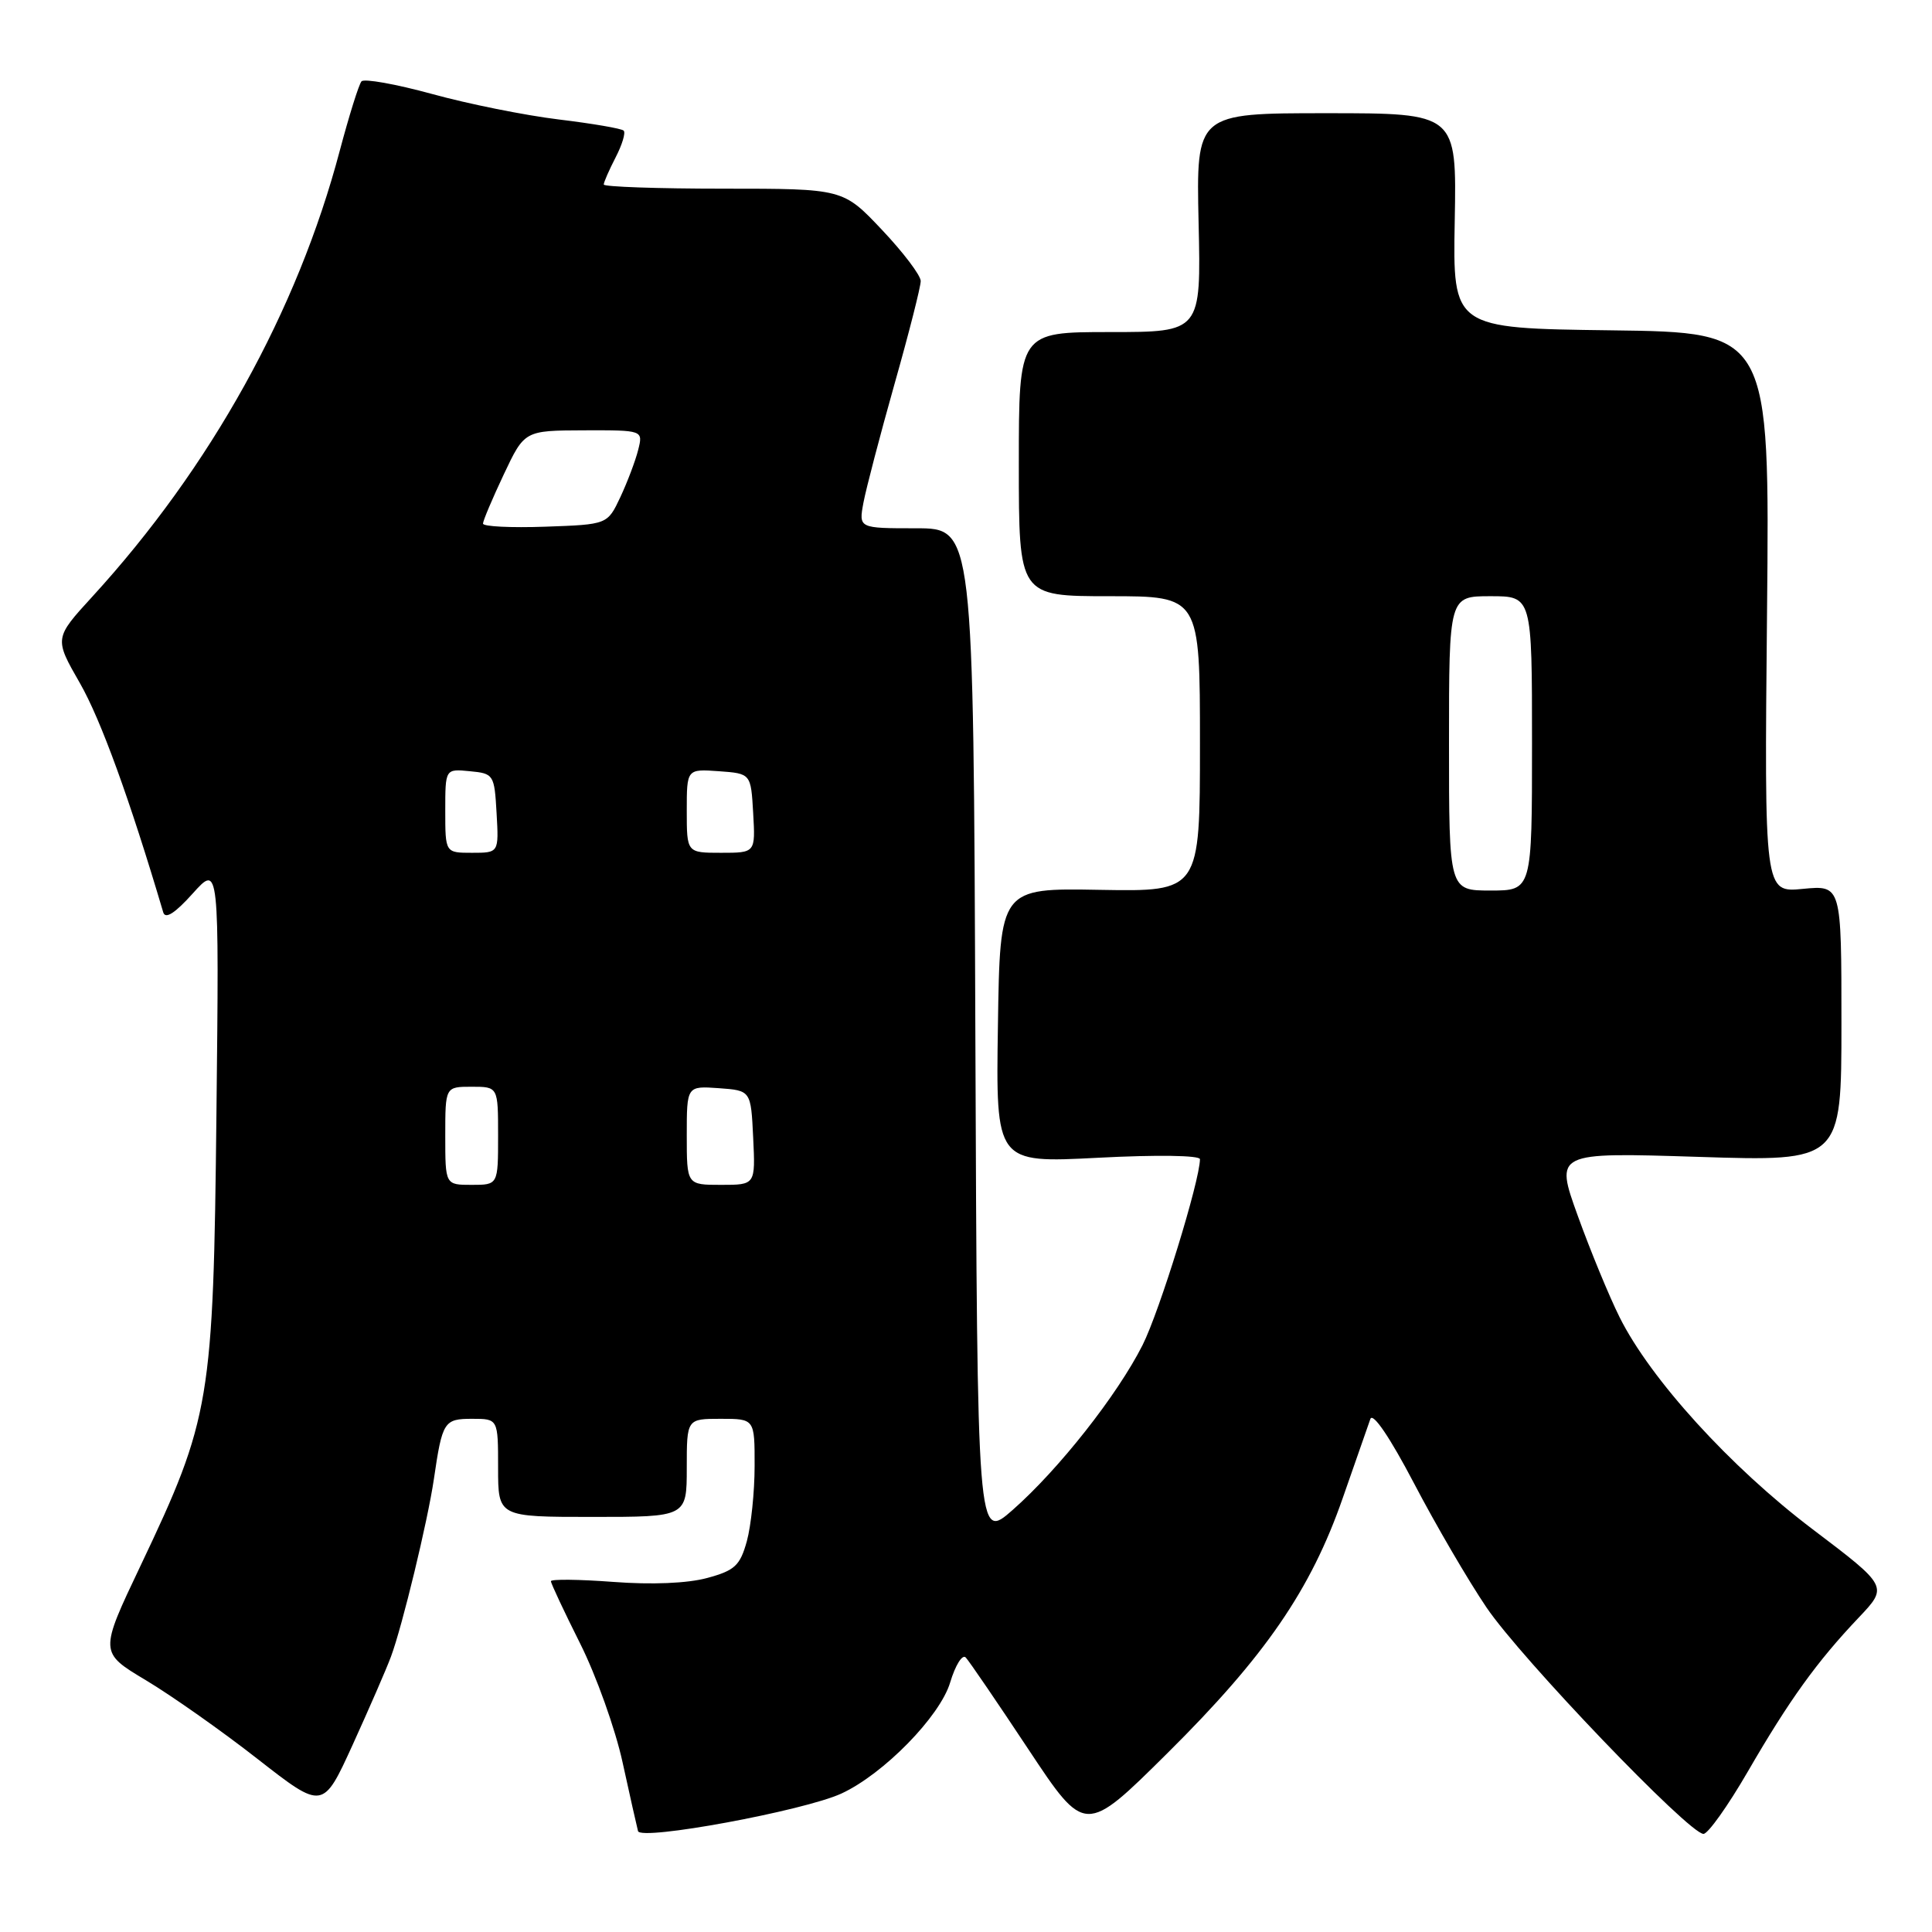 <?xml version="1.0" encoding="UTF-8" standalone="no"?>
<!DOCTYPE svg PUBLIC "-//W3C//DTD SVG 1.1//EN" "http://www.w3.org/Graphics/SVG/1.1/DTD/svg11.dtd" >
<svg xmlns="http://www.w3.org/2000/svg" xmlns:xlink="http://www.w3.org/1999/xlink" version="1.1" viewBox="0 0 256 256">
 <g >
 <path fill="currentColor"
d=" M 111.50 237.65 C 117.08 235.07 124.55 227.44 125.90 222.94 C 126.59 220.64 127.52 219.15 127.97 219.63 C 128.42 220.11 132.16 225.59 136.28 231.81 C 143.78 243.12 143.78 243.12 154.68 232.31 C 167.65 219.45 173.69 210.66 177.92 198.50 C 179.64 193.55 181.29 188.83 181.58 188.02 C 181.91 187.12 184.18 190.47 187.35 196.52 C 190.22 202.01 194.55 209.43 196.97 213.00 C 201.55 219.77 223.81 243.00 225.72 243.00 C 226.32 243.00 228.96 239.29 231.59 234.75 C 237.09 225.26 240.73 220.20 246.27 214.36 C 250.20 210.22 250.20 210.22 240.15 202.61 C 229.28 194.38 218.69 182.74 214.60 174.53 C 213.22 171.76 210.73 165.72 209.06 161.09 C 206.03 152.69 206.03 152.69 225.01 153.29 C 244.00 153.90 244.00 153.90 244.00 135.60 C 244.00 117.29 244.00 117.29 238.89 117.78 C 233.78 118.28 233.78 118.28 234.14 81.16 C 234.50 44.04 234.50 44.04 213.50 43.77 C 192.50 43.50 192.50 43.50 192.76 29.25 C 193.02 15.00 193.02 15.00 175.76 15.00 C 158.50 15.00 158.50 15.00 158.82 29.50 C 159.15 44.00 159.15 44.00 147.07 44.00 C 135.00 44.00 135.00 44.00 135.00 61.50 C 135.00 79.00 135.00 79.00 147.00 79.00 C 159.00 79.00 159.00 79.00 159.00 98.57 C 159.00 118.14 159.00 118.14 145.75 117.91 C 132.50 117.67 132.50 117.67 132.23 135.89 C 131.95 154.11 131.95 154.11 145.48 153.41 C 153.30 153.00 159.00 153.09 159.00 153.60 C 158.99 156.45 153.64 173.79 151.39 178.24 C 148.06 184.84 140.31 194.68 134.19 200.07 C 129.50 204.19 129.50 204.19 129.24 137.10 C 128.99 70.00 128.99 70.00 121.38 70.00 C 113.78 70.00 113.78 70.00 114.41 66.61 C 114.76 64.75 116.61 57.68 118.52 50.91 C 120.44 44.14 122.00 37.99 122.00 37.24 C 122.00 36.49 119.68 33.43 116.85 30.44 C 111.71 25.00 111.71 25.00 95.85 25.00 C 87.13 25.00 80.00 24.75 80.00 24.45 C 80.00 24.15 80.71 22.53 81.57 20.86 C 82.44 19.18 82.92 17.59 82.64 17.31 C 82.37 17.03 78.49 16.37 74.04 15.83 C 69.58 15.29 62.02 13.77 57.24 12.45 C 52.45 11.14 48.25 10.39 47.90 10.78 C 47.55 11.18 46.26 15.31 45.02 19.97 C 39.41 41.21 27.91 61.92 12.25 79.04 C 7.18 84.58 7.18 84.58 10.60 90.54 C 13.35 95.34 17.17 105.84 21.63 120.89 C 21.91 121.83 23.19 121.01 25.54 118.39 C 29.04 114.50 29.04 114.50 28.68 147.50 C 28.27 185.75 27.90 187.94 18.63 207.45 C 13.16 218.95 13.16 218.95 19.33 222.64 C 22.72 224.67 29.39 229.36 34.14 233.08 C 42.79 239.83 42.79 239.83 46.74 231.17 C 48.91 226.40 51.20 221.15 51.81 219.50 C 53.31 215.47 56.67 201.57 57.49 196.00 C 58.61 188.34 58.83 188.00 62.57 188.00 C 66.00 188.00 66.00 188.00 66.00 194.50 C 66.00 201.00 66.00 201.00 78.50 201.00 C 91.00 201.00 91.00 201.00 91.00 194.50 C 91.00 188.00 91.00 188.00 95.50 188.00 C 100.00 188.00 100.00 188.00 99.99 194.25 C 99.99 197.69 99.52 202.17 98.96 204.22 C 98.06 207.45 97.37 208.10 93.71 209.09 C 91.11 209.80 86.34 210.00 81.25 209.61 C 76.71 209.27 73.00 209.23 73.00 209.52 C 73.00 209.81 74.74 213.52 76.87 217.77 C 79.00 222.02 81.53 229.10 82.49 233.50 C 83.45 237.90 84.38 242.01 84.54 242.63 C 84.89 243.94 106.54 239.94 111.50 237.65 Z  M 59.00 150.50 C 59.00 144.00 59.00 144.00 62.50 144.00 C 66.00 144.00 66.00 144.00 66.00 150.50 C 66.00 157.00 66.00 157.00 62.50 157.00 C 59.00 157.00 59.00 157.00 59.00 150.50 Z  M 91.00 150.44 C 91.00 143.89 91.00 143.89 95.25 144.19 C 99.50 144.50 99.50 144.50 99.80 150.75 C 100.10 157.00 100.10 157.00 95.55 157.00 C 91.00 157.00 91.00 157.00 91.00 150.44 Z  M 192.00 98.50 C 192.00 79.00 192.00 79.00 197.50 79.00 C 203.00 79.00 203.00 79.00 203.00 98.50 C 203.00 118.00 203.00 118.00 197.50 118.00 C 192.00 118.00 192.00 118.00 192.00 98.50 Z  M 59.00 107.44 C 59.00 101.87 59.00 101.87 62.25 102.19 C 65.42 102.49 65.51 102.63 65.80 107.75 C 66.10 113.00 66.10 113.00 62.55 113.00 C 59.00 113.00 59.00 113.00 59.00 107.44 Z  M 91.00 107.44 C 91.00 101.89 91.00 101.89 95.25 102.19 C 99.50 102.50 99.50 102.50 99.80 107.75 C 100.10 113.00 100.10 113.00 95.55 113.00 C 91.00 113.00 91.00 113.00 91.00 107.44 Z  M 64.00 69.38 C 64.00 69.00 65.24 66.07 66.75 62.87 C 69.50 57.05 69.50 57.05 77.36 57.02 C 85.22 57.00 85.22 57.00 84.56 59.62 C 84.20 61.06 83.13 63.88 82.20 65.87 C 80.49 69.50 80.49 69.50 72.25 69.79 C 67.71 69.95 64.00 69.77 64.00 69.38 Z "/>
</g>
</svg>